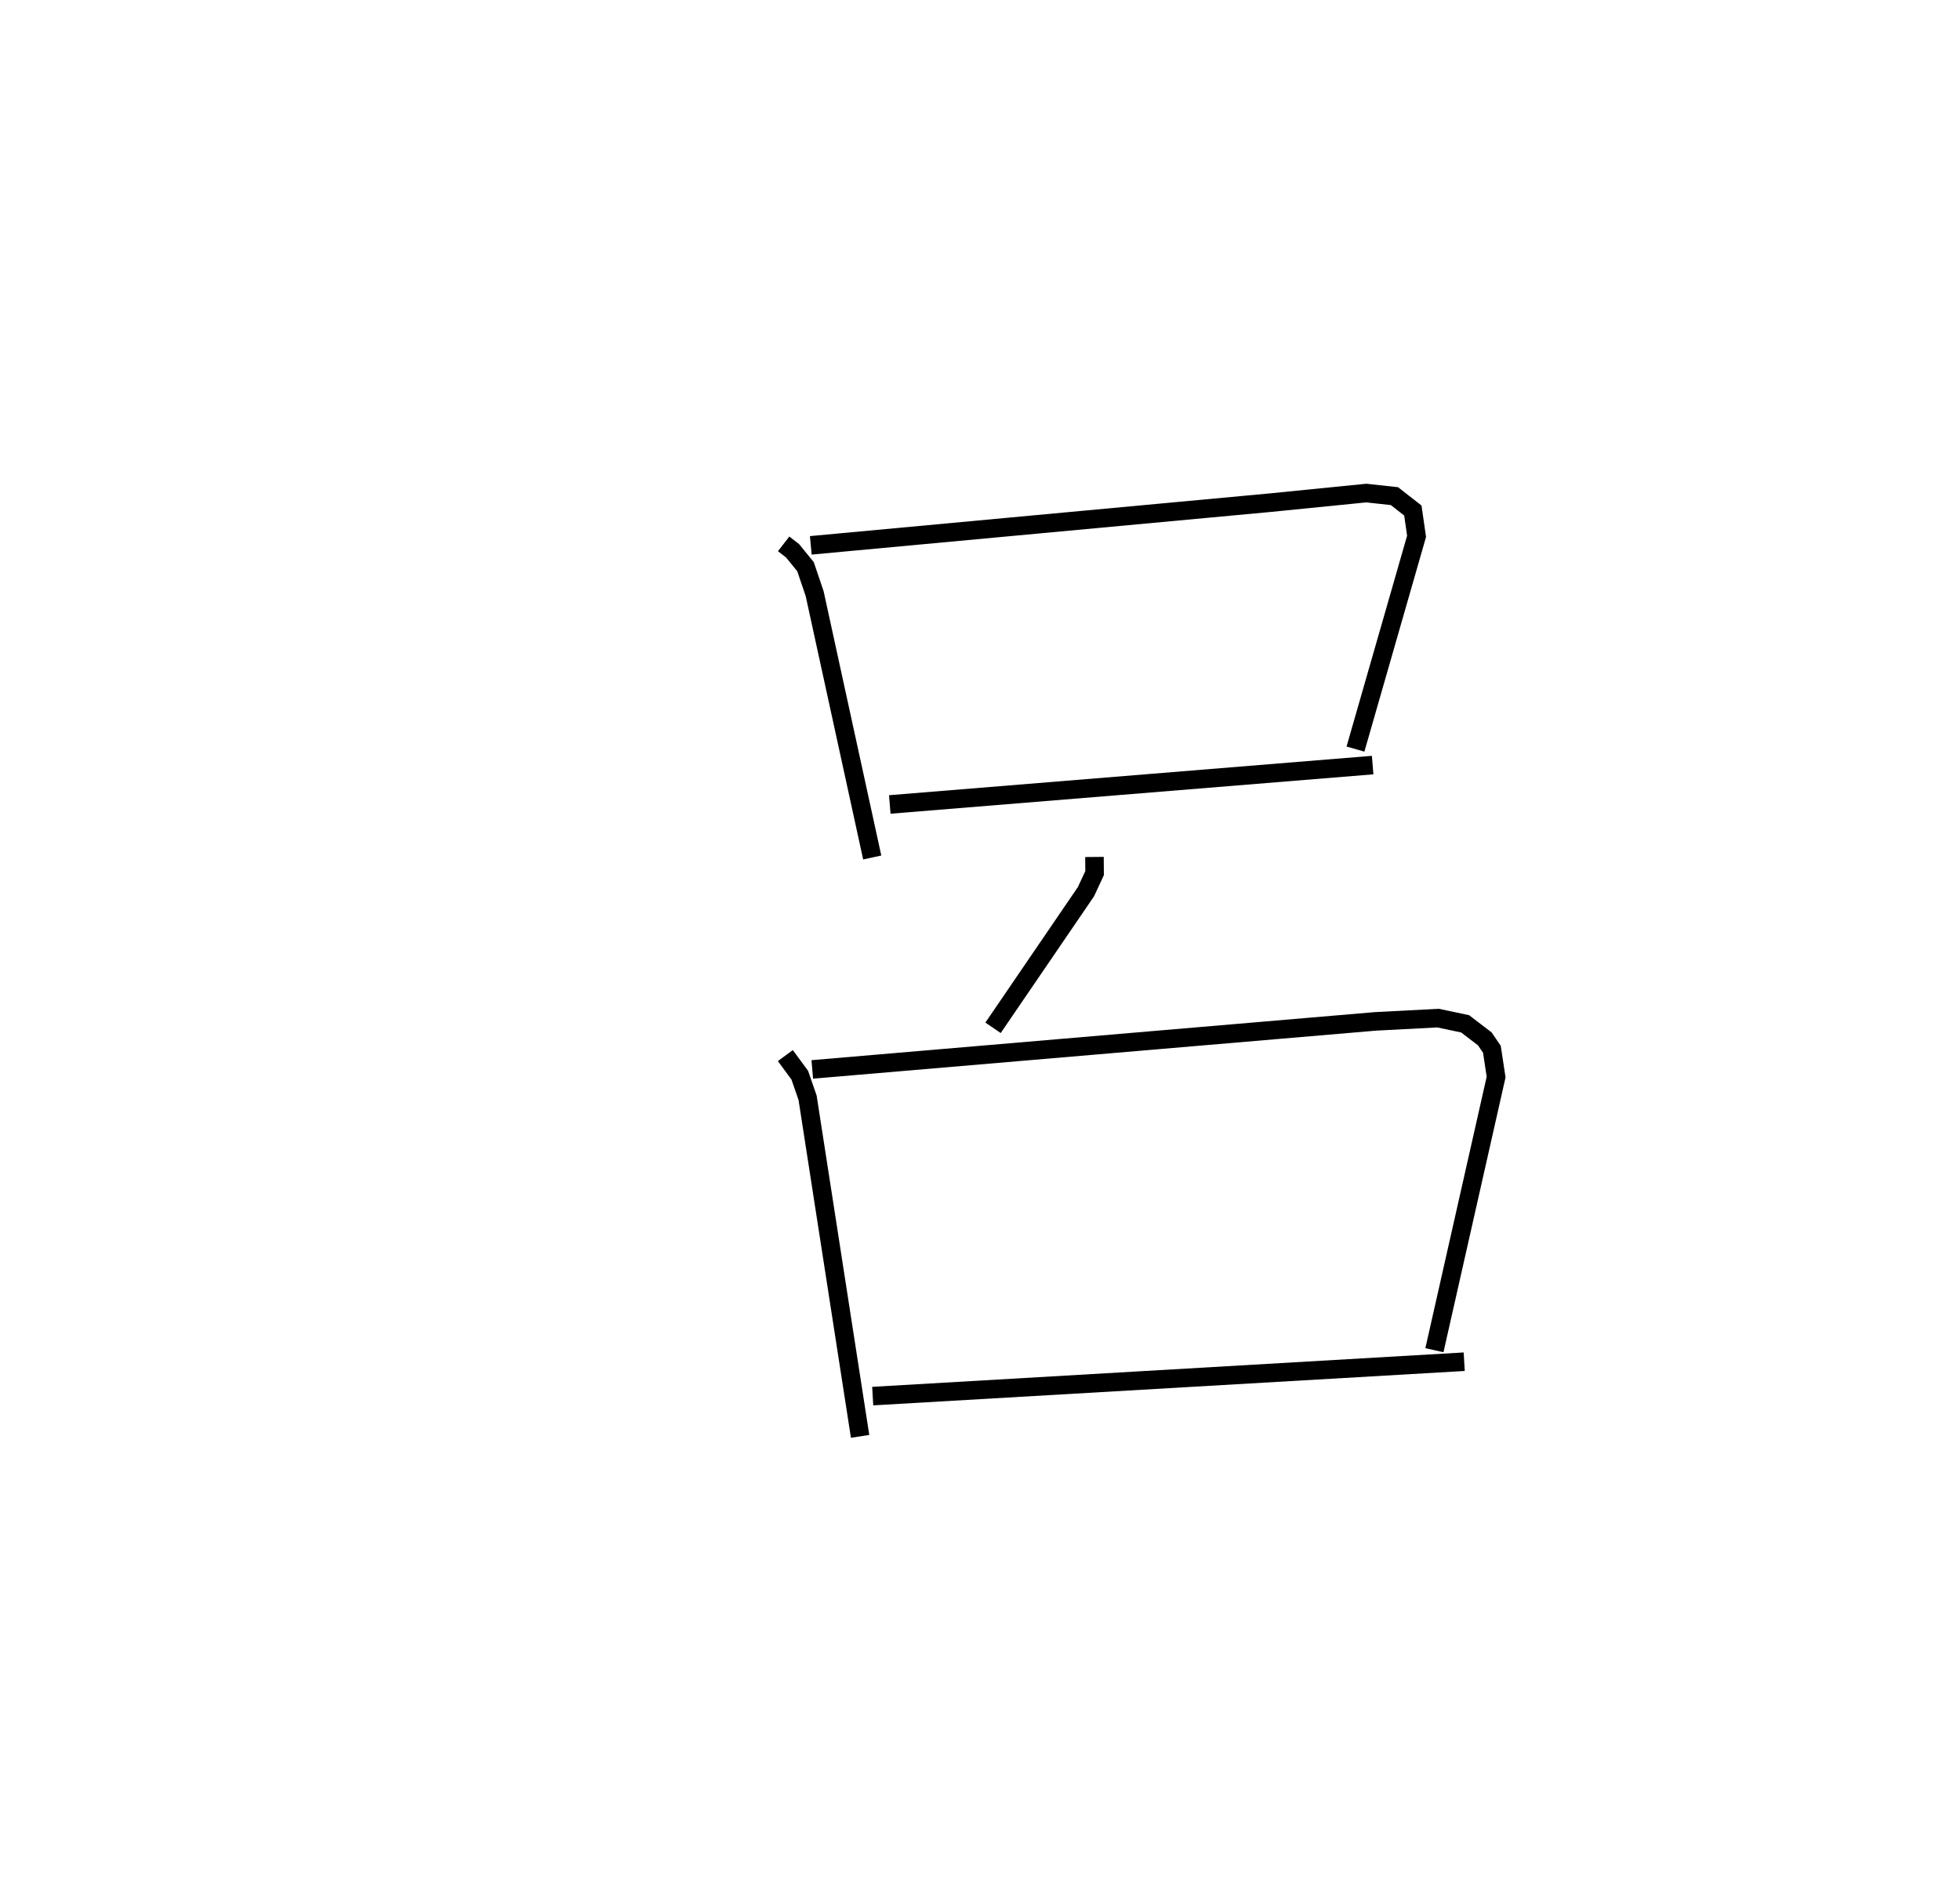 <?xml version="1.0" encoding="utf-8" ?>
<svg baseProfile="full" height="102.426" version="1.1" width="105.626" xmlns="http://www.w3.org/2000/svg" xmlns:ev="http://www.w3.org/2001/xml-events" xmlns:xlink="http://www.w3.org/1999/xlink"><defs /><rect fill="white" height="102.426" width="105.626" x="0" y="0" /><path d="M25,25 m0.0,0.0 m17.231,4.316 l0.485,0.377 0.694,0.854 l0.491,1.448 3.104,14.226 m-3.311,-16.825 l24.755,-2.3 5.182,-0.518 l1.515,0.165 0.994,0.776 l0.2,1.39 -3.293,11.469 m-25.096,2.985 l26.022,-2.123 m-14.992,4.952 l0.008,0.871 -0.465,1 l-5.008,7.339 m-11.193,1.497 l0.778,1.057 0.421,1.218 l2.83,18.25 m-2.578,-19.779 l30.352,-2.59 3.372,-0.176 l1.458,0.308 1.06,0.81 l0.384,0.563 0.227,1.494 l-3.325,14.726 m-30.271,2.474 l31.877,-1.854 " fill="none" stroke="black" stroke-width="1" /></svg>